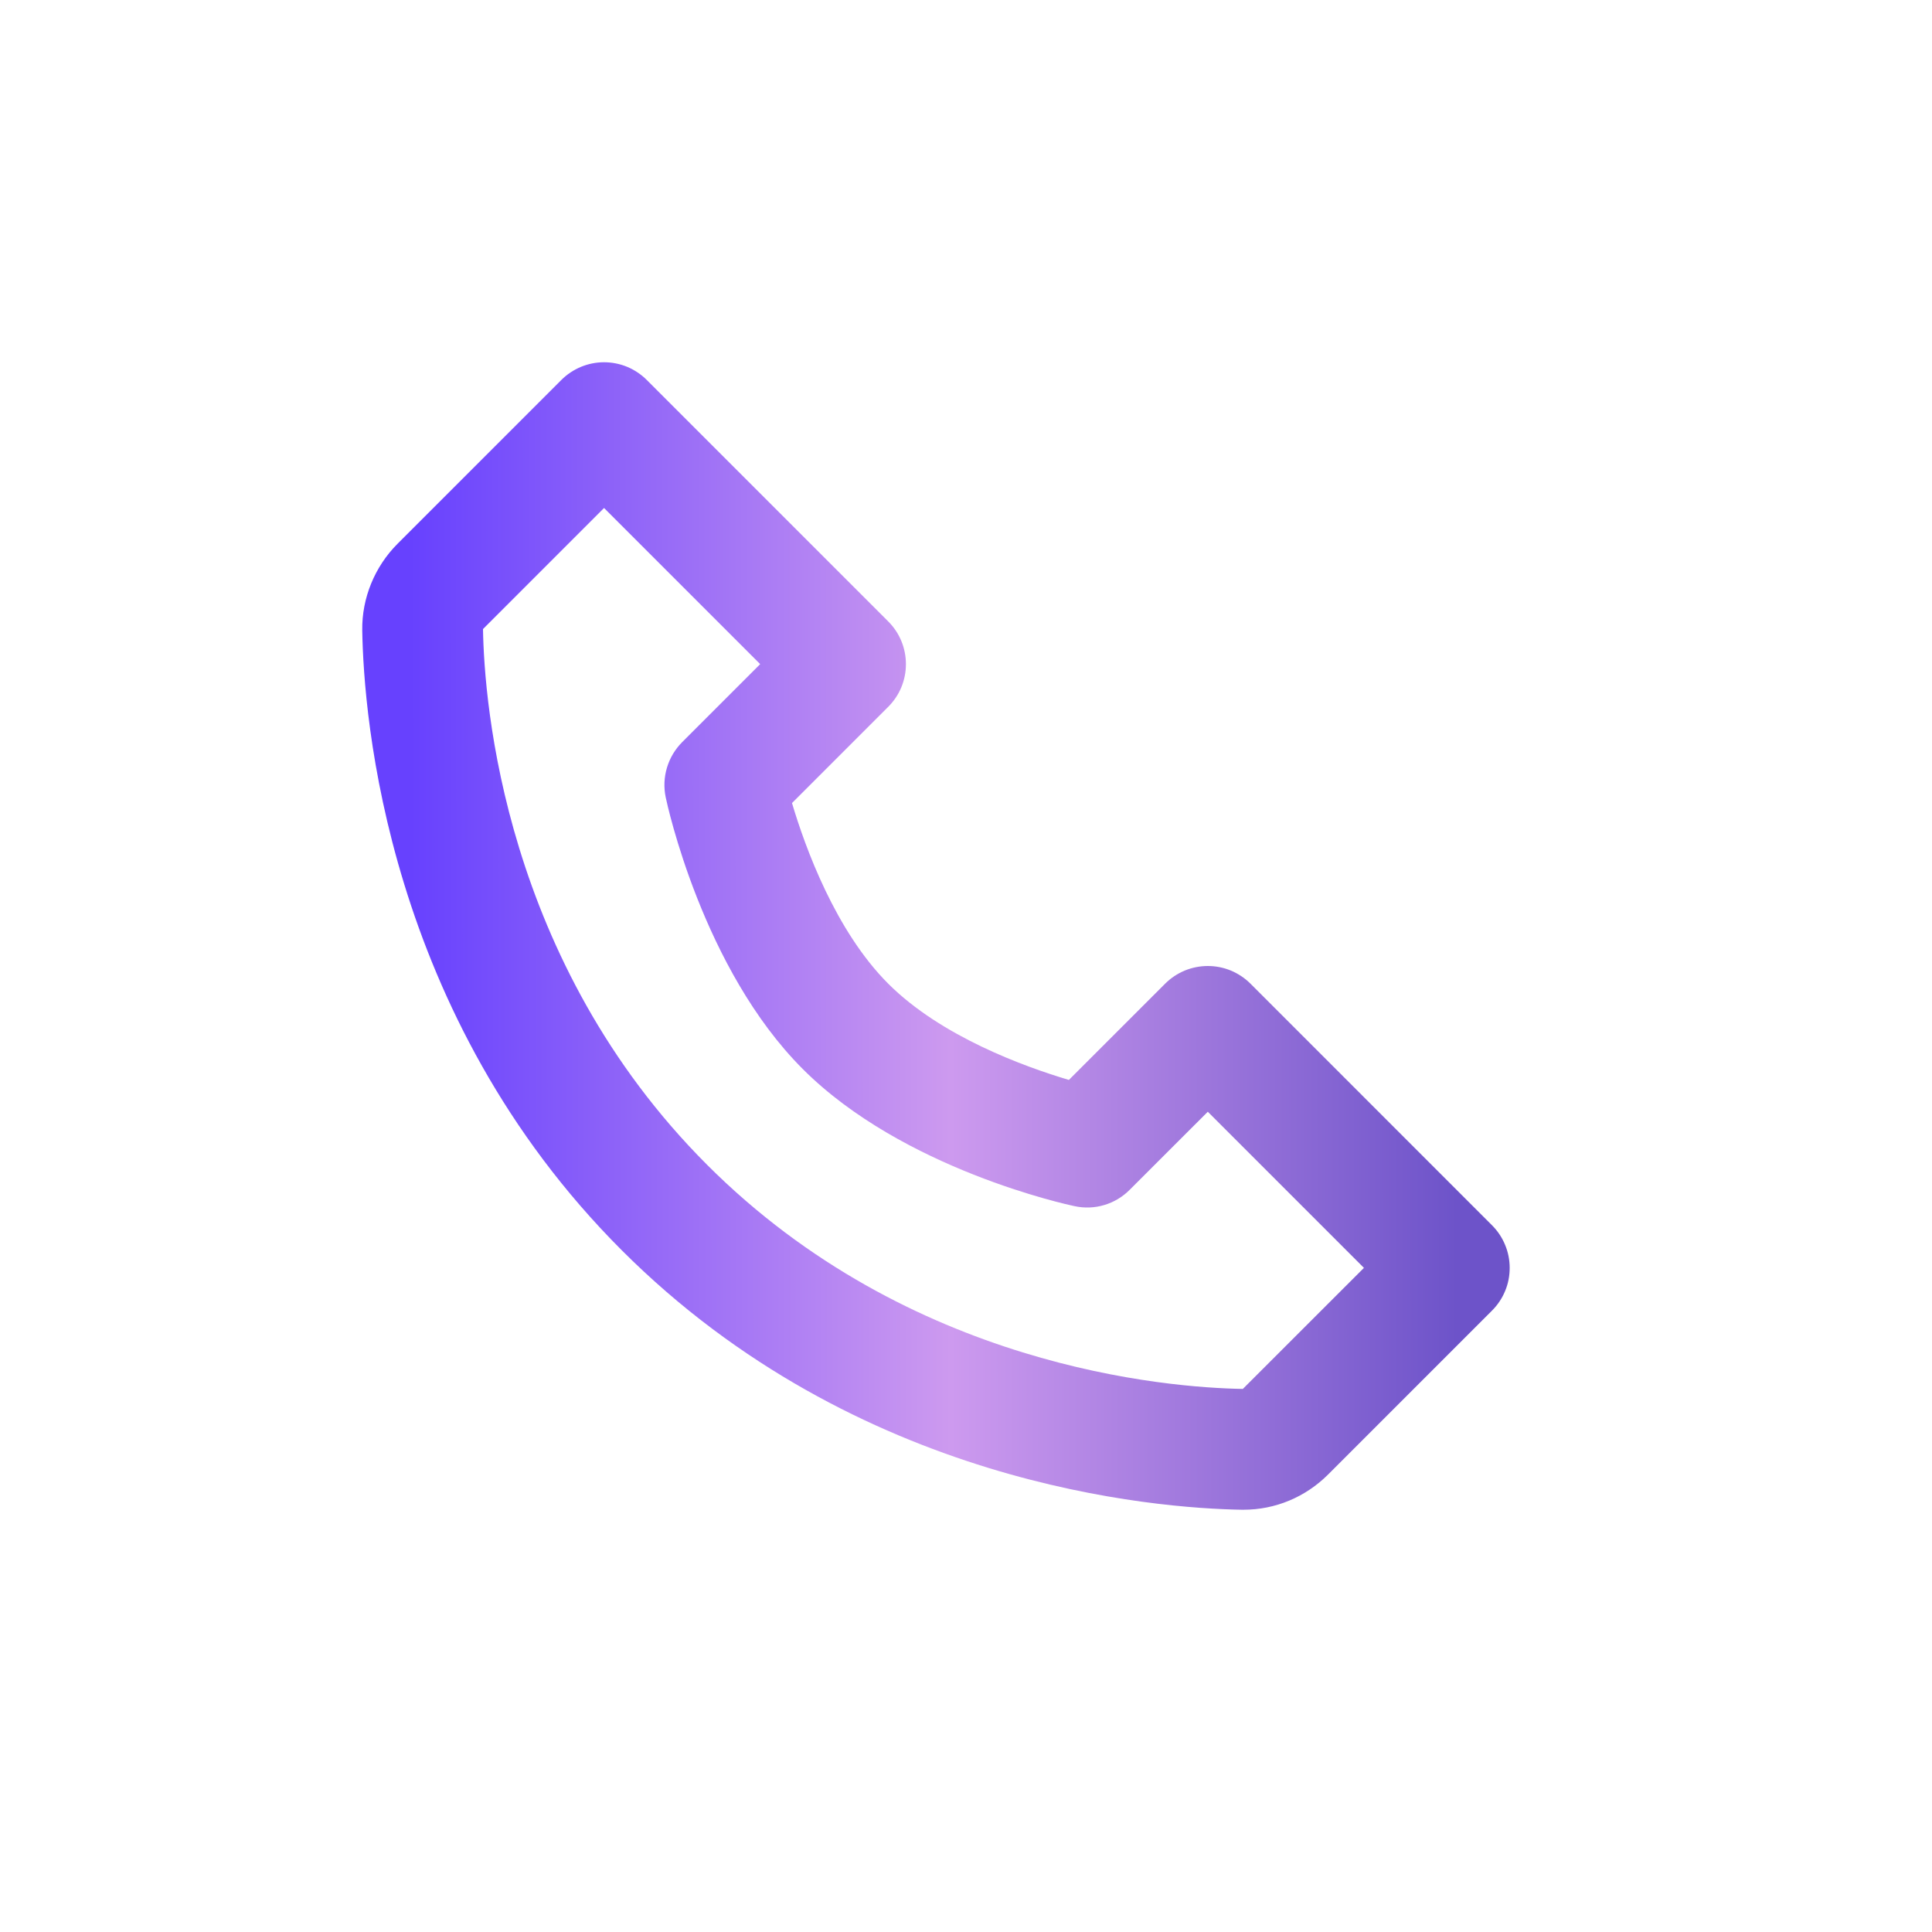 <svg width="32" height="32" viewBox="0 0 32 32" fill="none" xmlns="http://www.w3.org/2000/svg">
<g id="mdi:tick">
<path id="Vector" d="M20.712 16.293C20.619 16.2 20.509 16.127 20.388 16.076C20.267 16.026 20.137 16 20.005 16C19.874 16 19.744 16.026 19.622 16.076C19.501 16.127 19.391 16.2 19.298 16.293L17.704 17.887C16.965 17.667 15.586 17.167 14.712 16.293C13.838 15.419 13.338 14.04 13.118 13.301L14.712 11.707C14.805 11.614 14.879 11.504 14.929 11.383C14.979 11.262 15.005 11.132 15.005 11C15.005 10.869 14.979 10.739 14.929 10.617C14.879 10.496 14.805 10.386 14.712 10.293L10.712 6.293C10.619 6.2 10.509 6.127 10.388 6.076C10.267 6.026 10.136 6 10.005 6C9.874 6 9.744 6.026 9.623 6.076C9.501 6.127 9.391 6.2 9.298 6.293L6.586 9.005C6.206 9.385 5.992 9.907 6 10.44C6.023 11.864 6.4 16.81 10.298 20.708C14.196 24.606 19.142 24.982 20.567 25.006H20.595C21.123 25.006 21.622 24.798 22 24.42L24.712 21.708C24.805 21.615 24.879 21.505 24.929 21.384C24.98 21.263 25.005 21.133 25.005 21.001C25.005 20.87 24.98 20.74 24.929 20.619C24.879 20.497 24.805 20.387 24.712 20.294L20.712 16.293ZM20.585 23.005C19.337 22.984 15.067 22.649 11.712 19.293C8.346 15.927 8.02 11.642 8 10.419L10.005 8.414L12.591 11L11.298 12.293C11.181 12.411 11.094 12.556 11.047 12.715C10.999 12.874 10.992 13.043 11.026 13.205C11.05 13.32 11.637 16.047 13.297 17.707C14.957 19.367 17.684 19.954 17.799 19.978C17.962 20.013 18.131 20.007 18.29 19.959C18.449 19.912 18.594 19.825 18.711 19.707L20.005 18.414L22.591 21L20.585 23.005Z" fill="url(#paint0_linear_259_472)"/>
</g>
<defs>
<linearGradient id="paint0_linear_259_472" x1="6.809" y1="20.123" x2="24.134" y2="20.11" gradientUnits="userSpaceOnUse">
<stop stop-color="#6741FE"/>
<stop offset="0.516" stop-color="#CD9AEF"/>
<stop offset="1" stop-color="#6D53C9"/>
</linearGradient>
</defs>
</svg>
